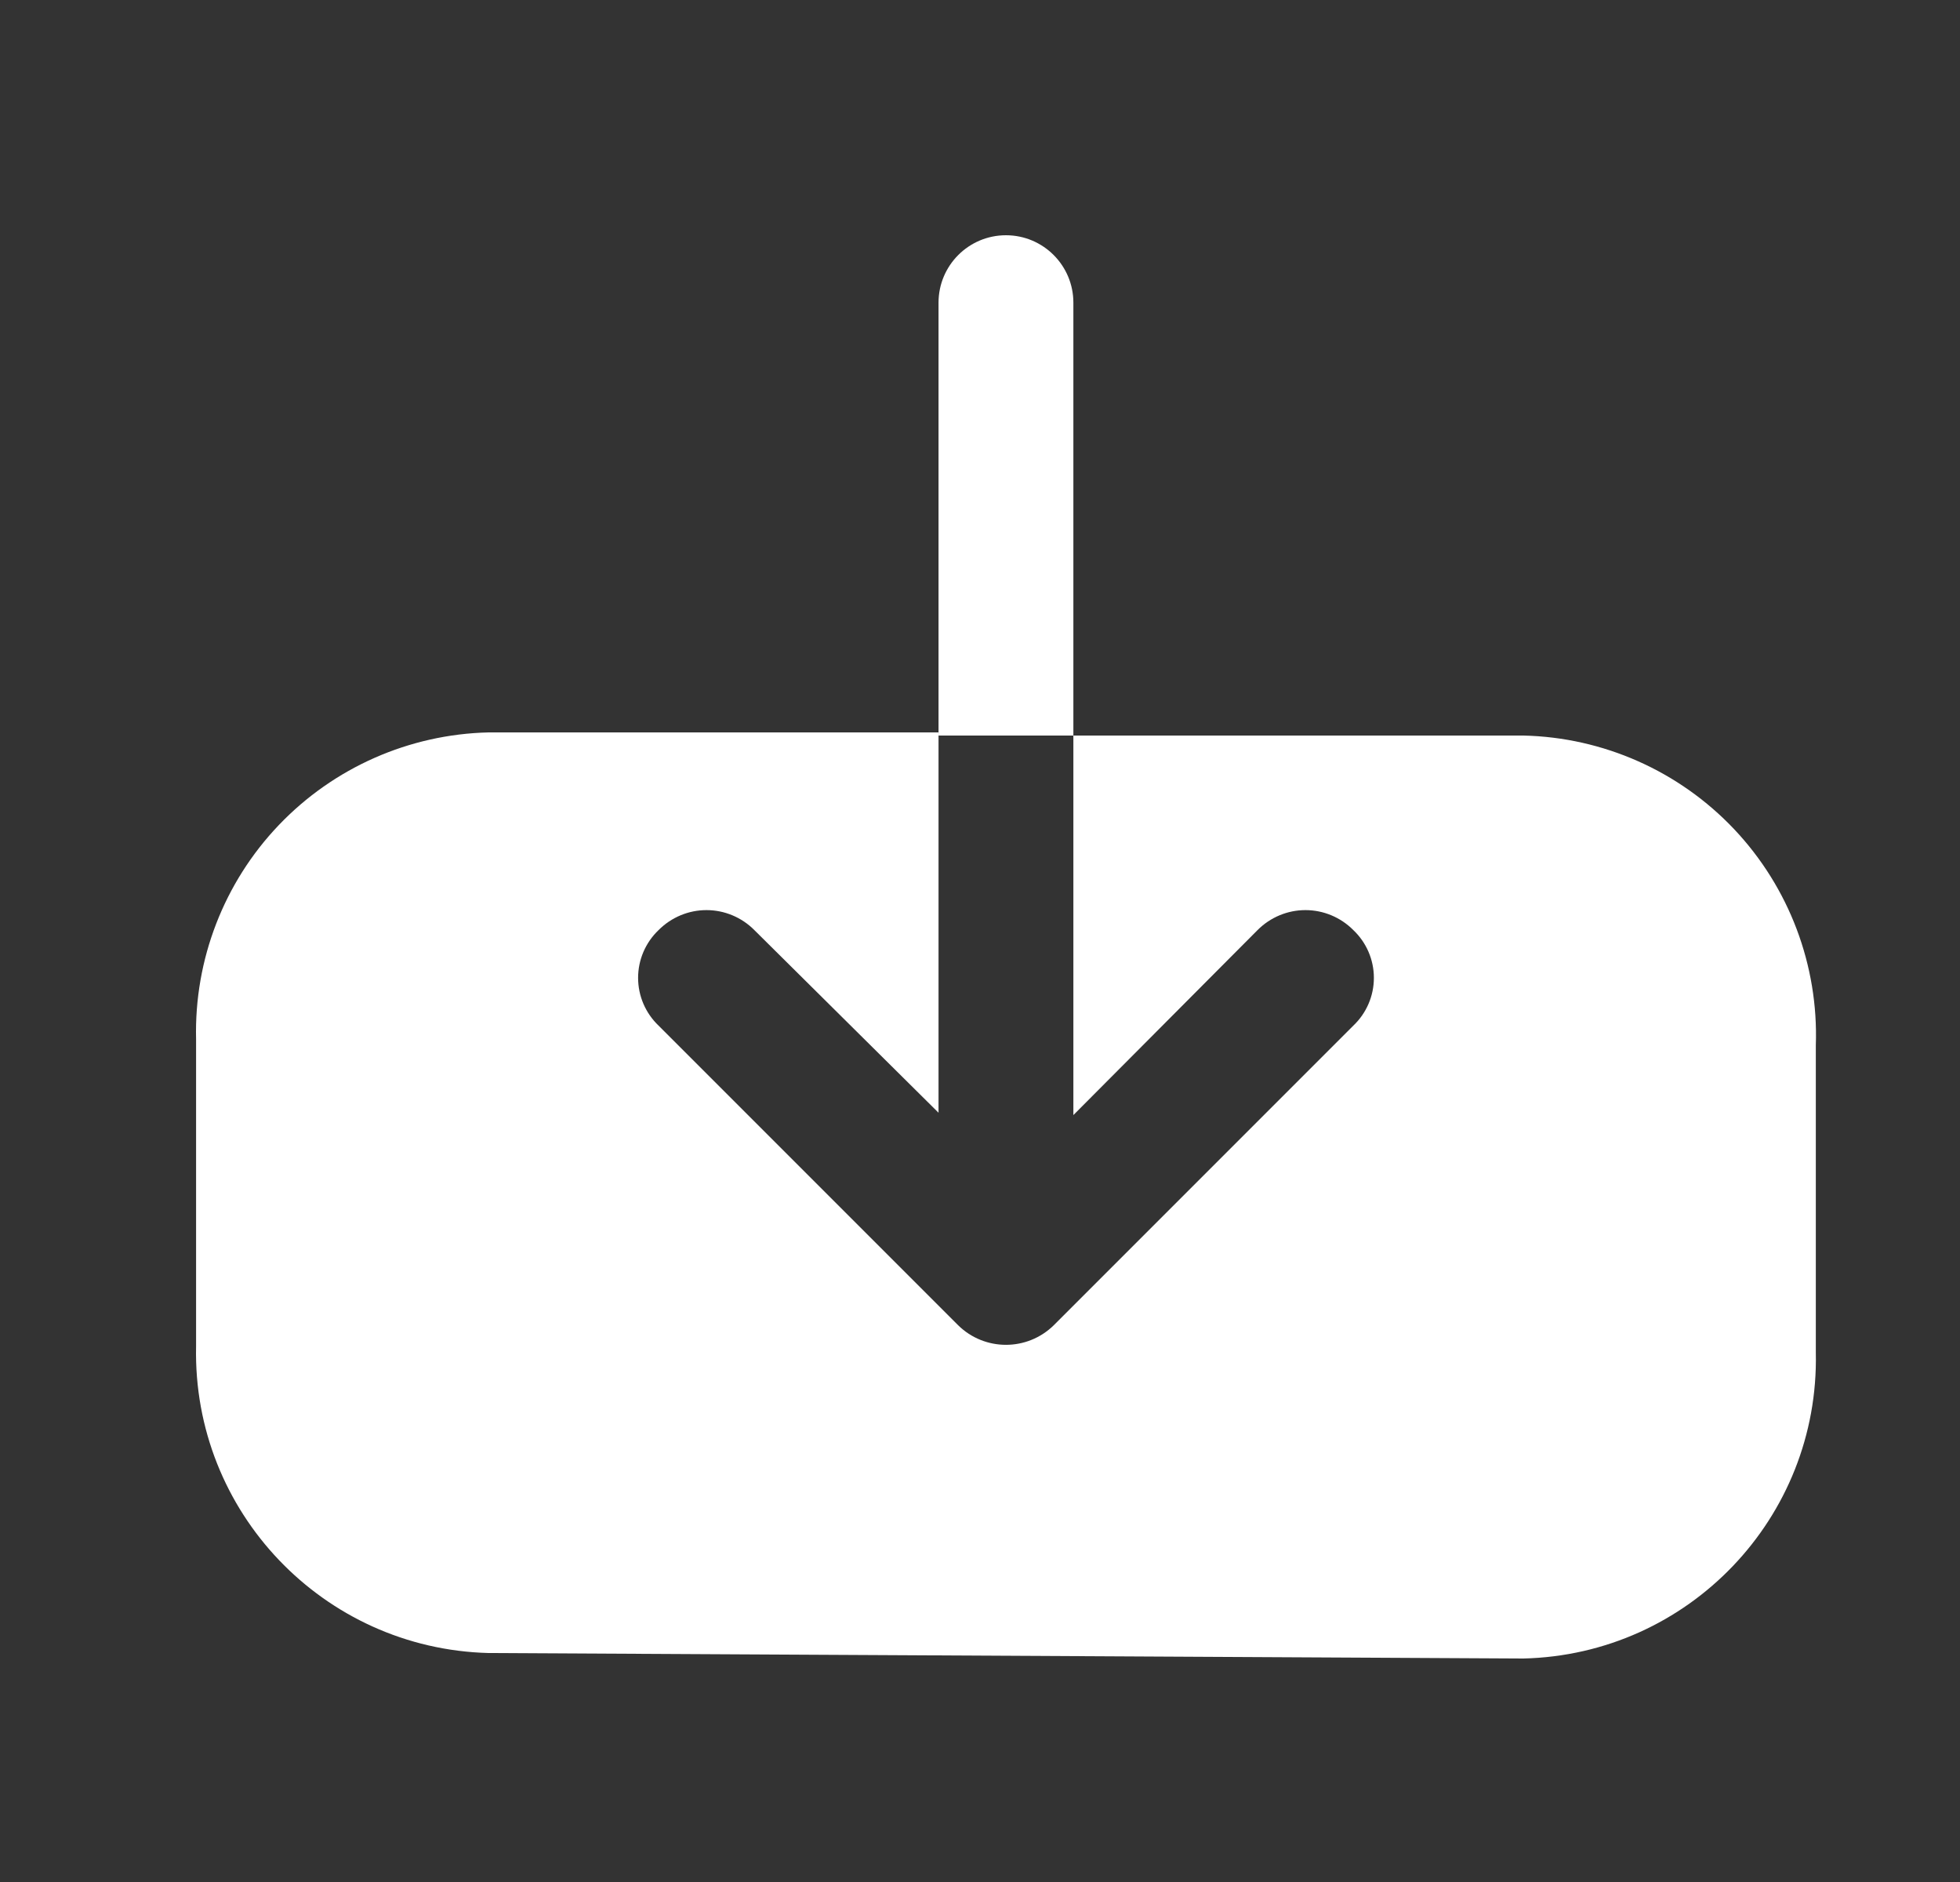 <svg width="25" height="24" viewBox="0 0 25 24" fill="none" xmlns="http://www.w3.org/2000/svg">
<rect x="0" y="0" width="25" height="24" fill="#333333" stroke="none"/>
<path d="M23.161 13.33V17.25C23.206 19.356 21.537 21.101 19.431 21.15L6.231 21.08C4.124 21.025 2.456 19.278 2.501 17.17V13.25C2.477 12.237 2.856 11.255 3.556 10.522C4.256 9.789 5.218 9.364 6.231 9.34H11.971V14.19L9.621 11.86C9.46 11.698 9.24 11.606 9.011 11.606C8.782 11.606 8.563 11.698 8.401 11.86C8.234 12.019 8.139 12.239 8.139 12.47C8.139 12.701 8.234 12.921 8.401 13.08L12.221 16.9C12.56 17.233 13.102 17.233 13.441 16.9L17.261 13.08C17.429 12.921 17.524 12.701 17.524 12.47C17.524 12.239 17.429 12.019 17.261 11.86C17.1 11.698 16.88 11.606 16.651 11.606C16.422 11.606 16.203 11.698 16.041 11.86L13.691 14.22V9.38H19.431C20.451 9.403 21.42 9.834 22.121 10.576C22.821 11.318 23.196 12.31 23.161 13.33Z" fill="white"/>
<path d="M13.691 3.86L13.691 9.38H11.971V3.86C11.971 3.385 12.356 3 12.831 3C13.306 3 13.691 3.385 13.691 3.86Z" fill="white"/>
</svg>
